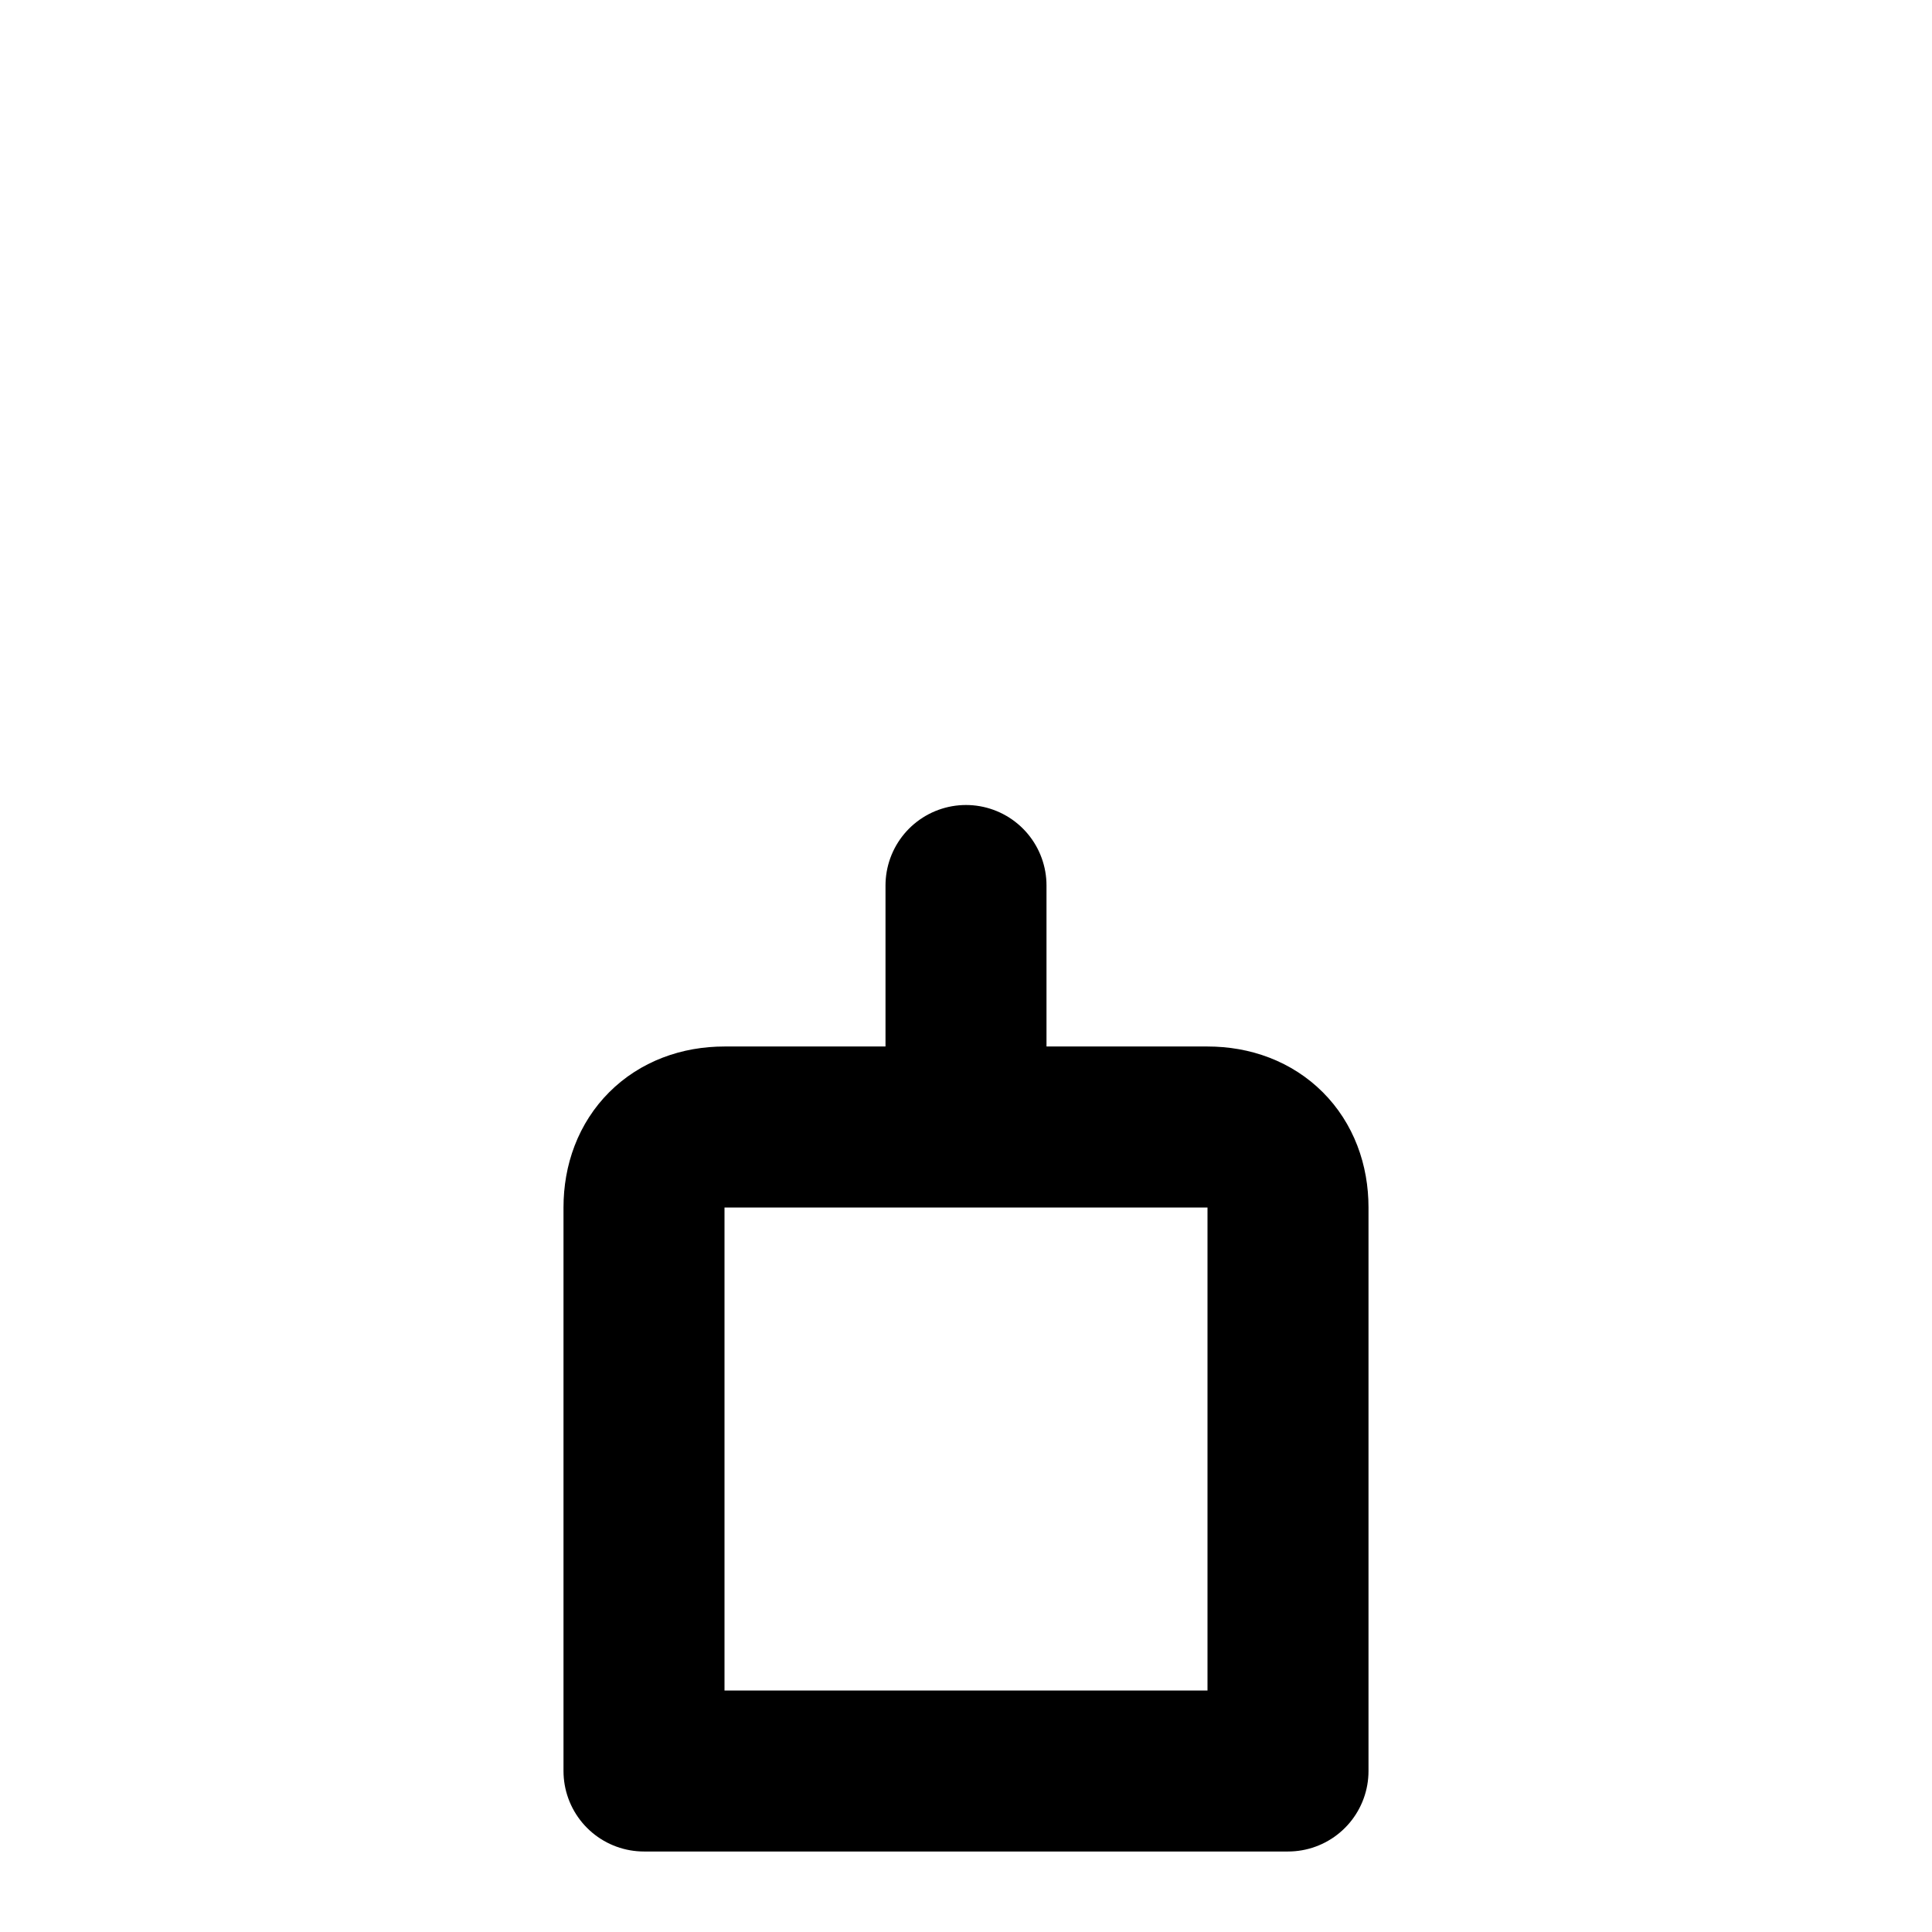 <svg xmlns="http://www.w3.org/2000/svg" width="1em" height="1em" viewBox="0 0 24 24"><path fill="none" stroke="currentColor" stroke-linecap="round" stroke-linejoin="round" stroke-width="2" d="M16 22H8v-7c0-.6.4-1 1-1h6c.6 0 1 .4 1 1Zm-4-11v3"/></svg>